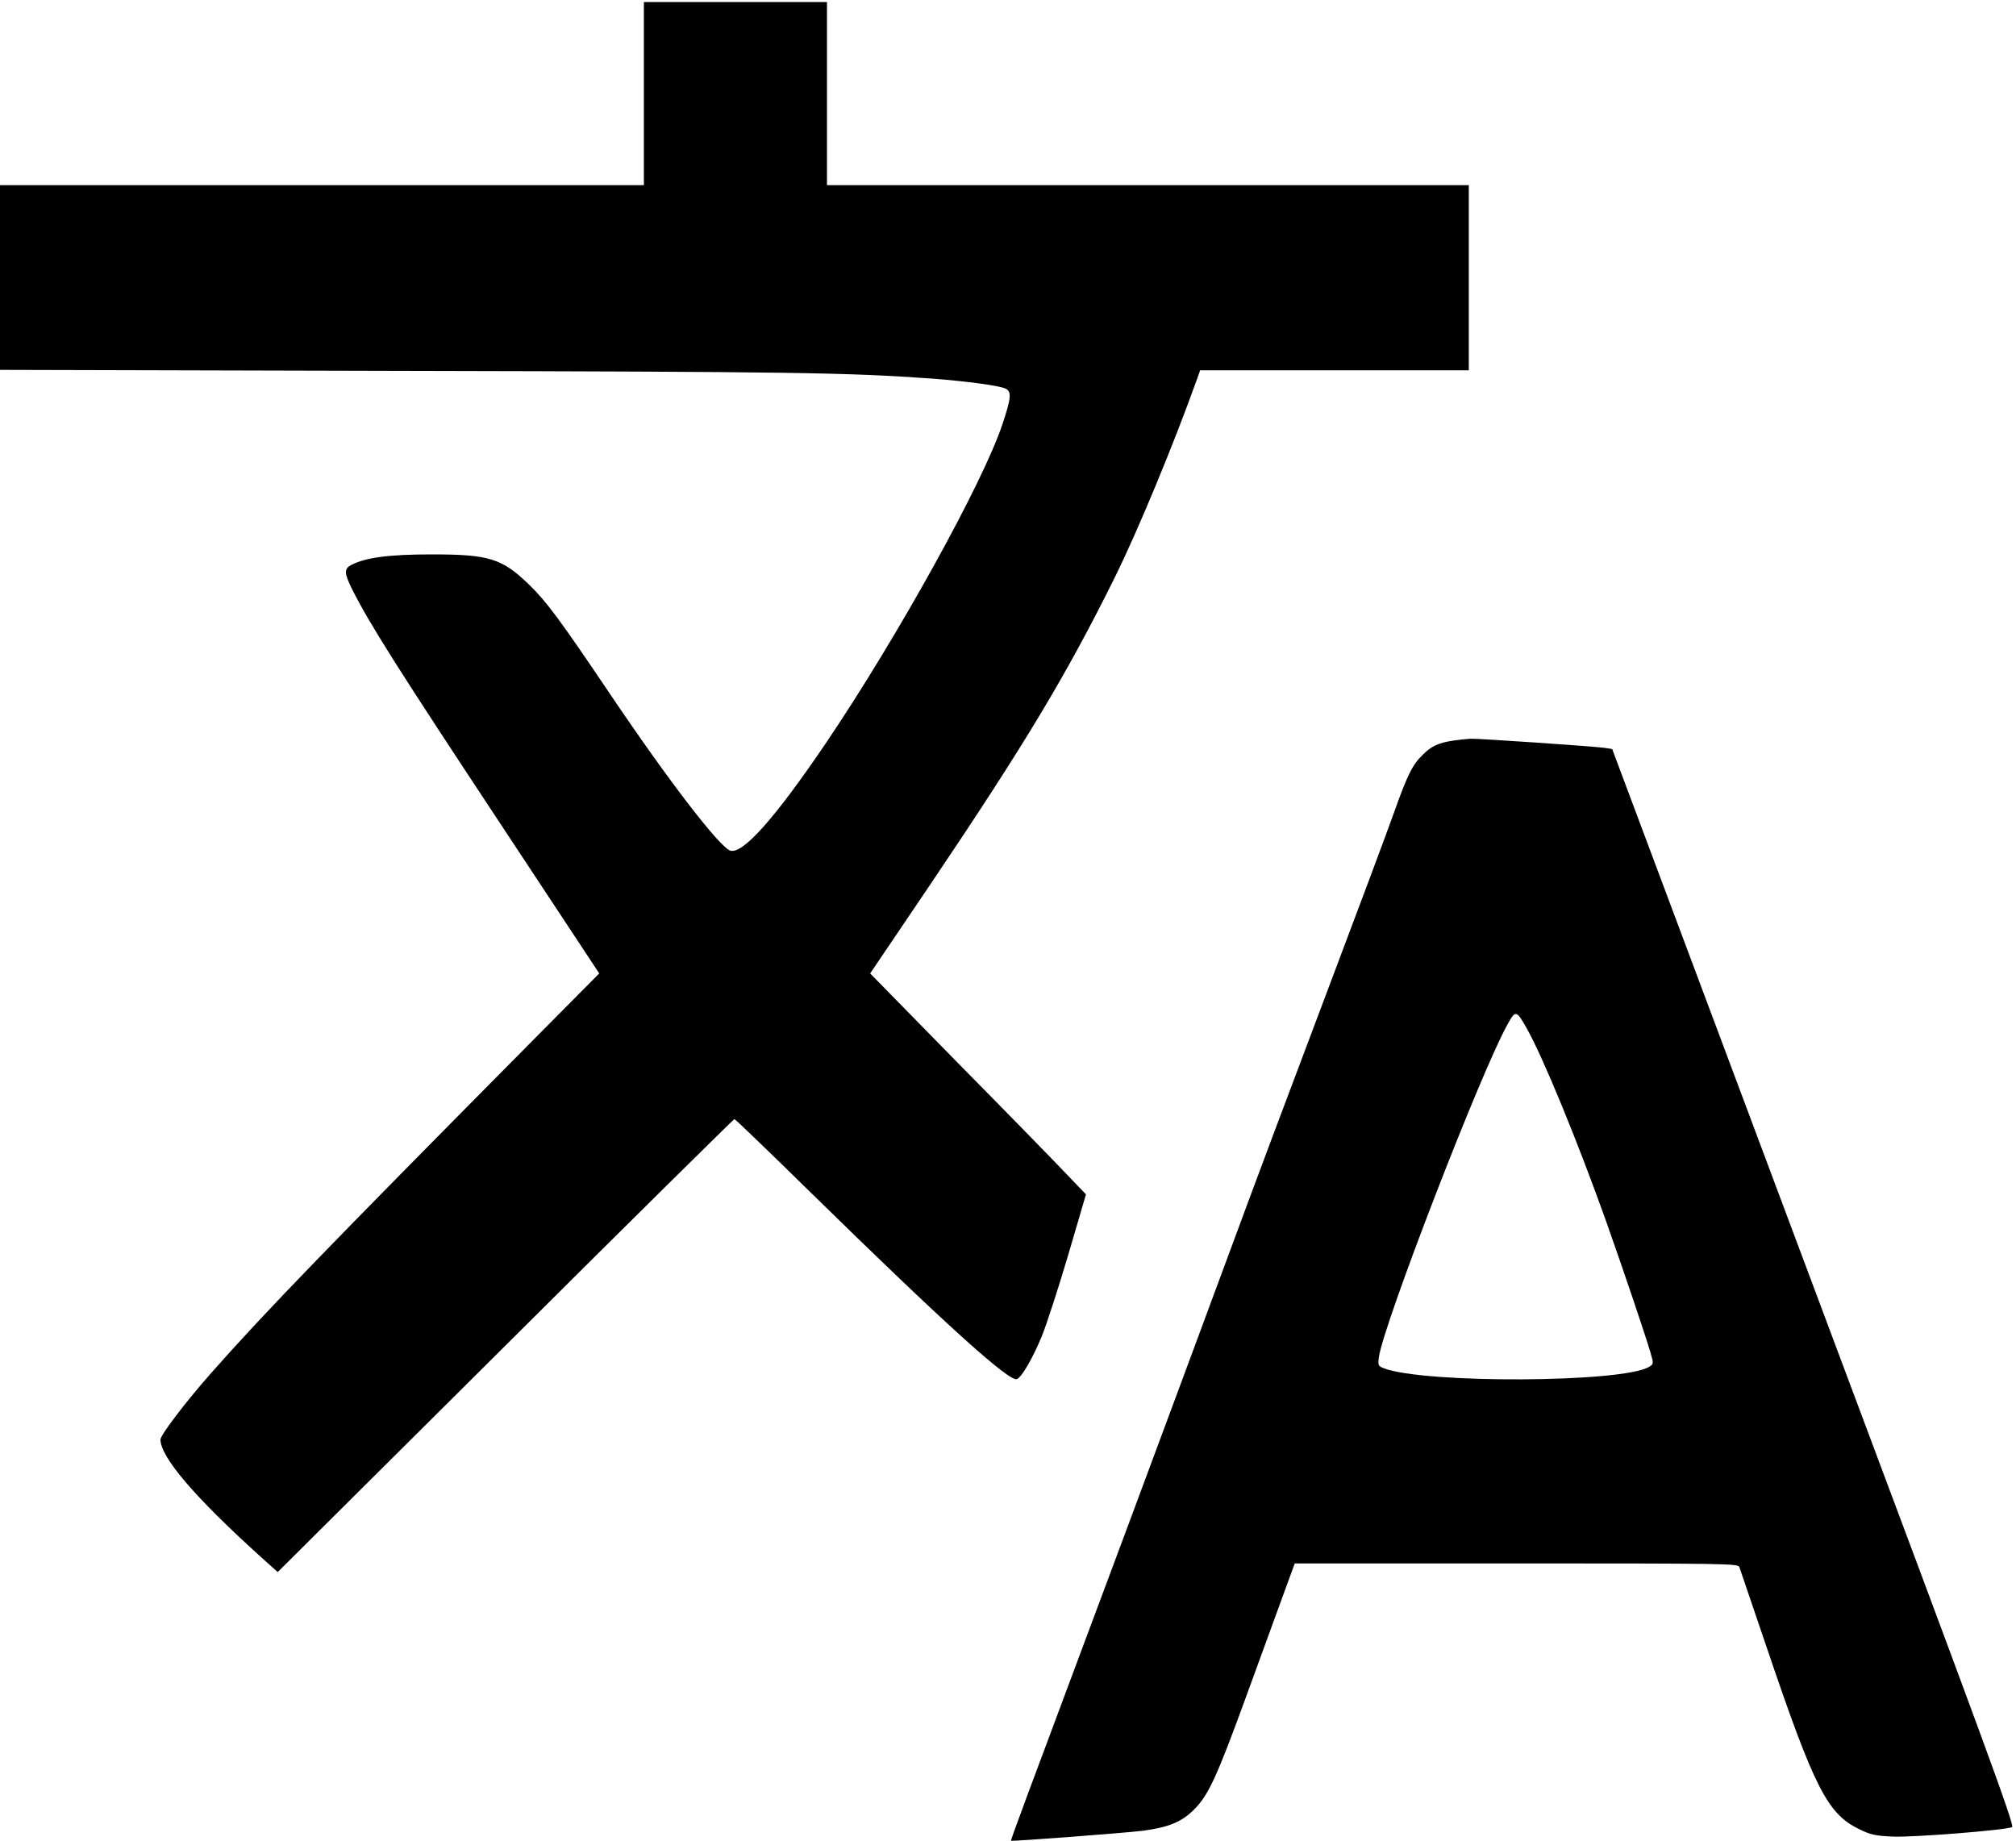 <?xml version="1.0" standalone="no"?>
<!DOCTYPE svg PUBLIC "-//W3C//DTD SVG 20010904//EN"
 "http://www.w3.org/TR/2001/REC-SVG-20010904/DTD/svg10.dtd">
<svg version="1.0" xmlns="http://www.w3.org/2000/svg"
 width="980pt" height="895pt" viewBox="0 0 980 895"
 preserveAspectRatio="xMidYMid meet">

<g transform="translate(0,895) scale(0.1,-0.1)"
fill="#000000" stroke="none">
<path d="M3130 8495 l0 -445 -1565 0 -1565 0 0 -449 0 -449 1963 -5 c1887 -4
2155 -8 2562 -37 174 -13 337 -35 365 -50 28 -15 25 -46 -17 -172 -95 -286
-511 -1037 -860 -1553 -246 -363 -403 -539 -463 -520 -52 17 -298 336 -589
768 -238 353 -303 441 -388 524 -132 128 -194 148 -473 148 -210 0 -321 -15
-392 -51 -36 -19 -35 -40 3 -117 87 -173 222 -386 747 -1180 l455 -689 -259
-261 c-1082 -1092 -1359 -1378 -1628 -1682 -123 -139 -246 -301 -246 -323 1
-86 165 -278 483 -566 l87 -78 1107 1101 c608 606 1110 1101 1113 1101 4 0
171 -161 372 -358 641 -628 964 -921 1001 -906 24 9 78 103 122 210 24 60 82
239 129 398 l85 290 -91 95 c-50 53 -286 295 -525 537 l-433 442 296 438 c456
677 658 1012 894 1489 112 227 284 641 401 968 l13 37 653 0 653 0 0 450 0
450 -1560 0 -1560 0 0 445 0 445 -445 0 -445 0 0 -445z"/>
<path d="M7065 5350 c-72 -11 -105 -26 -148 -68 -50 -48 -75 -97 -141 -283
-30 -85 -181 -489 -336 -899 -155 -410 -360 -956 -455 -1215 -95 -258 -322
-868 -503 -1355 -534 -1429 -570 -1525 -567 -1528 4 -4 559 38 645 49 123 17
185 43 245 103 69 69 110 158 248 536 63 173 143 393 178 488 l63 172 1077 0
c1016 0 1077 -1 1084 -17 3 -10 63 -184 132 -388 233 -688 296 -811 449 -886
57 -28 78 -33 167 -37 99 -4 542 31 578 46 14 6 -133 407 -964 2624 l-980
2617 -41 6 c-62 8 -606 45 -646 44 -19 -1 -57 -5 -85 -9z m355 -1396 c80 -141
250 -555 389 -945 86 -243 190 -551 215 -637 15 -51 14 -53 -7 -66 -123 -78
-1094 -83 -1291 -7 -27 11 -28 14 -23 54 22 159 494 1381 624 1615 40 73 44
72 93 -14z"/>
</g>
</svg>
